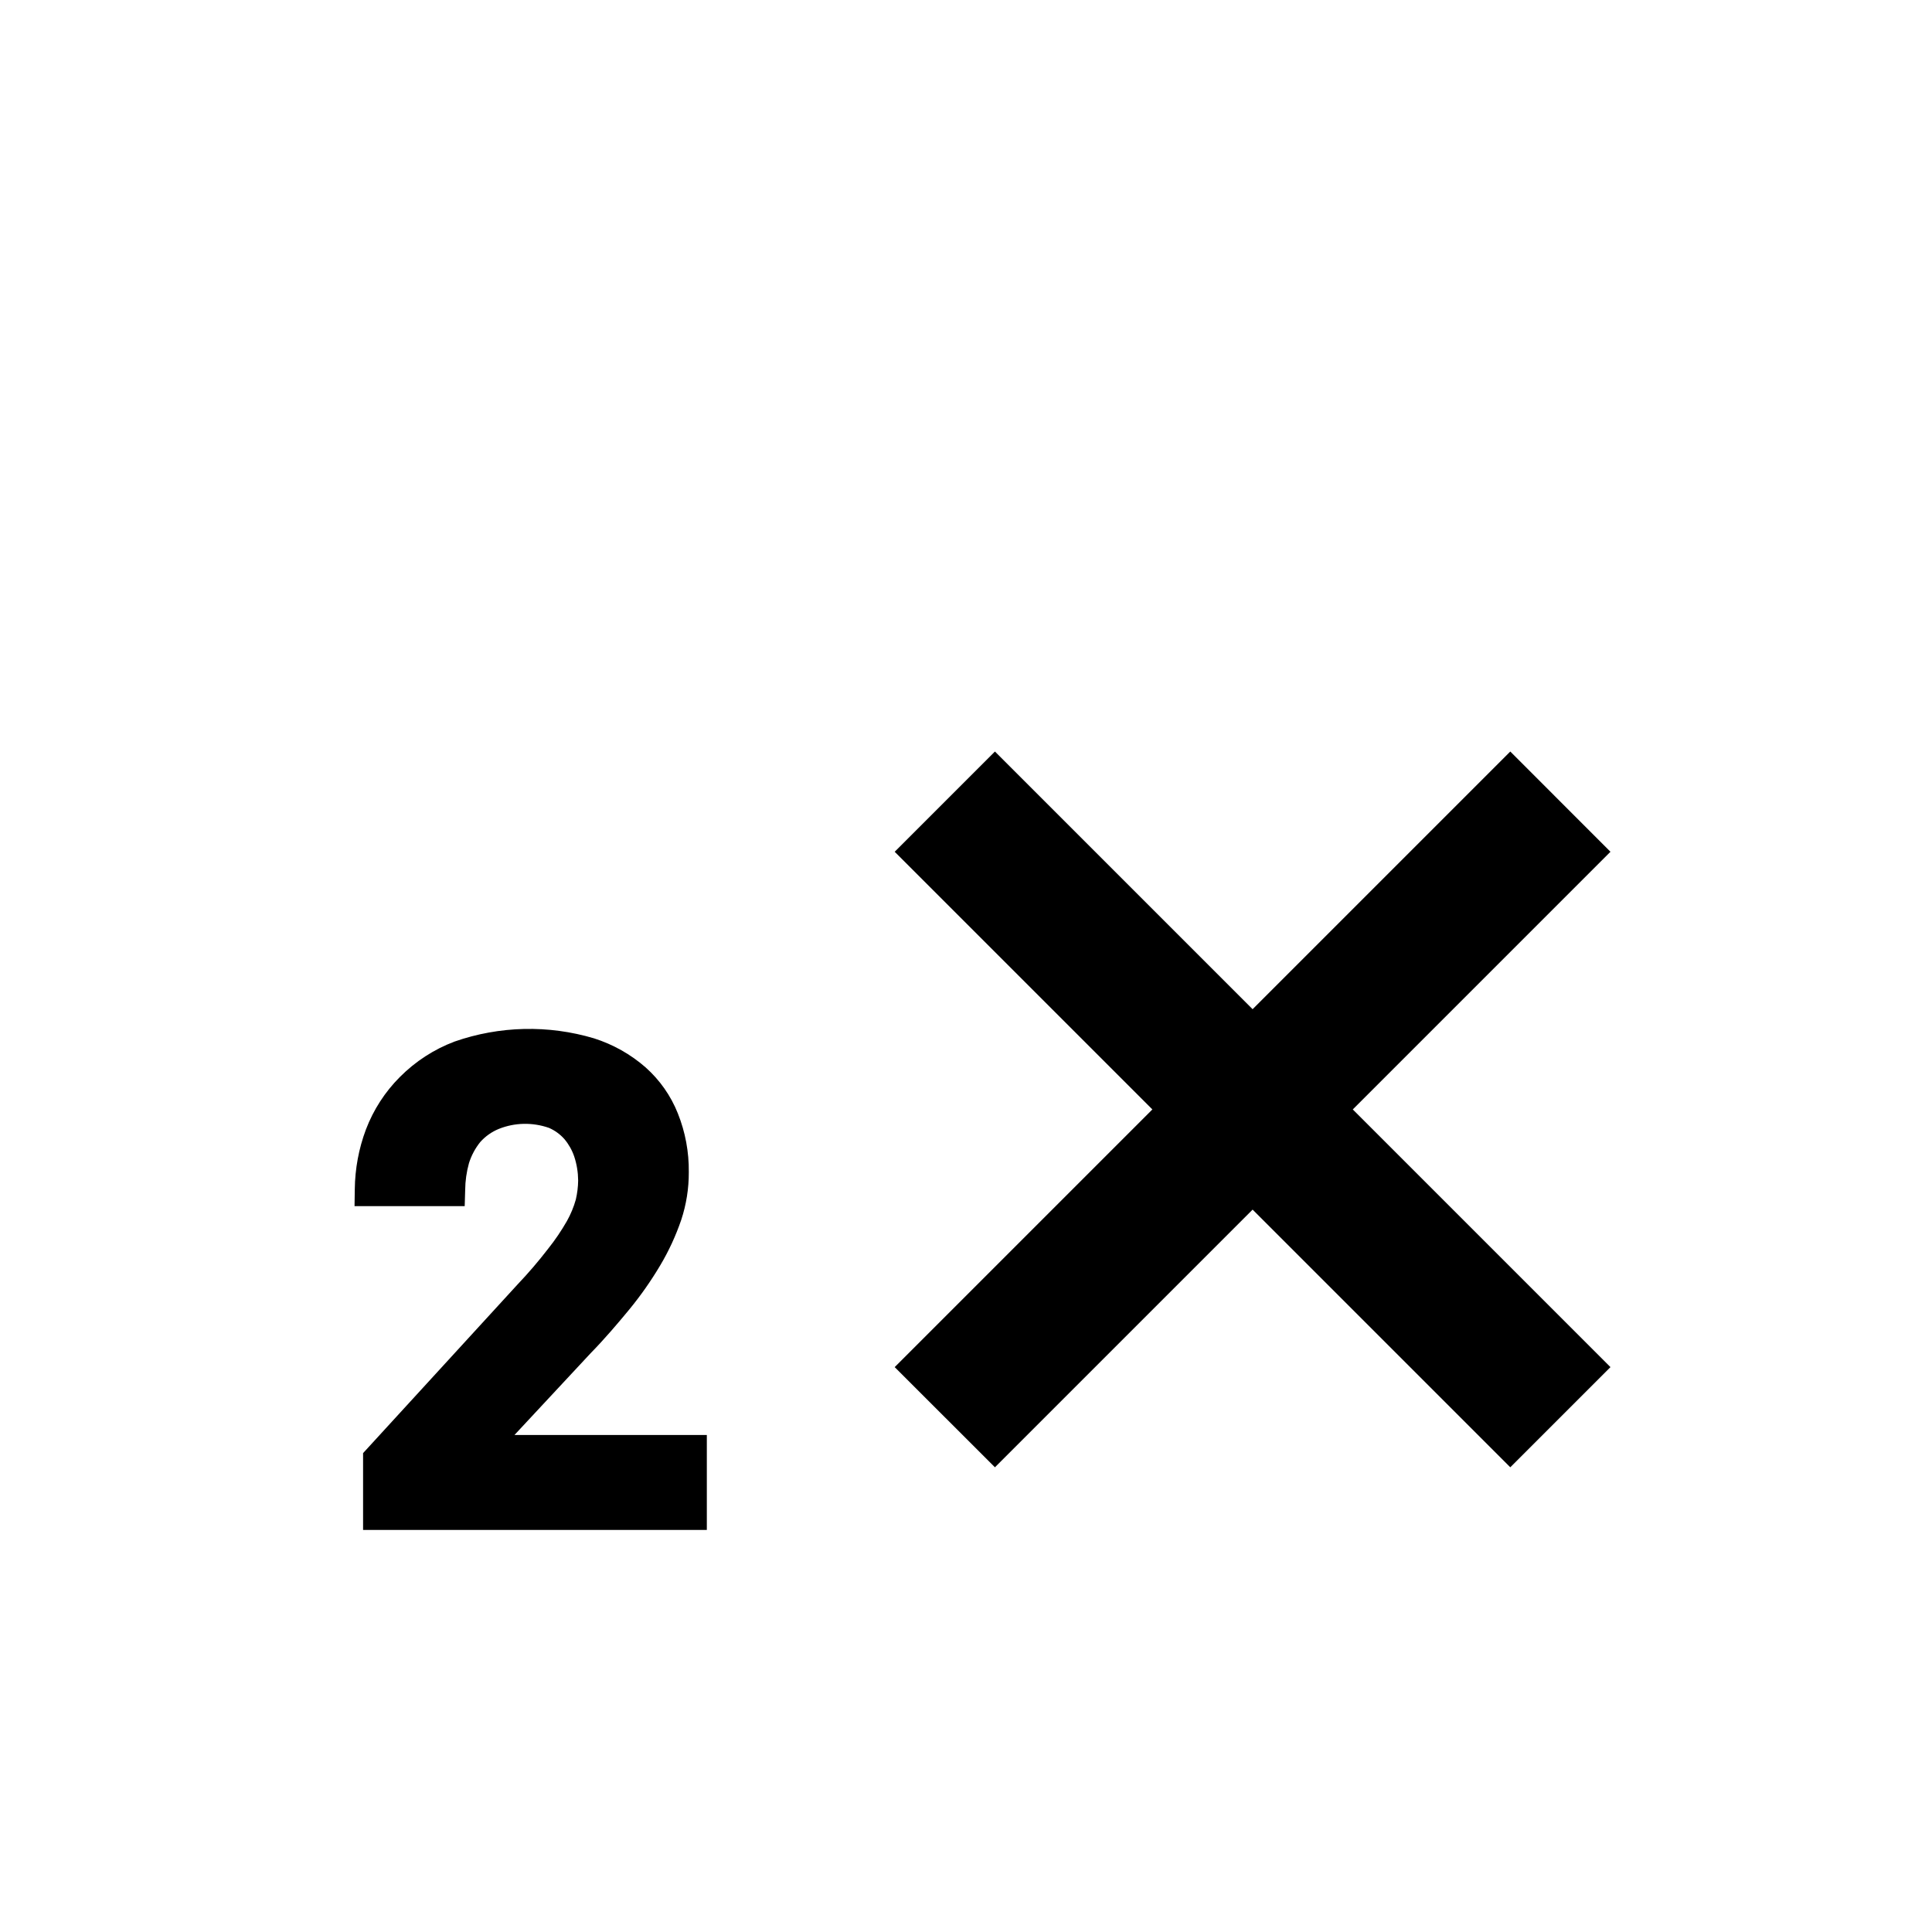 <svg width="28" height="28" viewBox="0 0 28 28" fill="none" xmlns="http://www.w3.org/2000/svg">
  <g transform="scale(-1.167, 1.167) translate(-24, 0)">
    <path d="M9.689 13.778L12.889 16.978L11.644 18.222L8.444 15.022L5.244 18.222L4 16.978L7.2 13.778L4 10.578L5.244 9.333L8.444 12.533L11.644 9.333L12.889 10.578L9.689 13.778Z" fill="black"/>
  </g>
  <g transform="scale(1.167)">
    <path d="M6.389 17.821L7.338 16.802C7.513 16.623 7.668 16.44 7.816 16.261C7.958 16.088 8.086 15.905 8.2 15.713C8.306 15.535 8.393 15.346 8.46 15.15C8.523 14.959 8.555 14.759 8.554 14.557C8.557 14.307 8.511 14.059 8.418 13.827C8.331 13.608 8.194 13.413 8.018 13.256C7.832 13.093 7.613 12.97 7.377 12.895C6.81 12.726 6.204 12.74 5.645 12.935C5.39 13.031 5.159 13.181 4.966 13.375C4.781 13.56 4.637 13.783 4.544 14.028C4.455 14.265 4.409 14.516 4.406 14.769L4.403 14.979H5.771L5.777 14.778C5.778 14.665 5.794 14.553 5.824 14.445C5.854 14.35 5.901 14.261 5.964 14.183C6.027 14.112 6.106 14.056 6.194 14.02C6.393 13.94 6.615 13.936 6.818 14.007C6.891 14.039 6.956 14.086 7.009 14.146C7.063 14.21 7.104 14.283 7.131 14.362C7.163 14.458 7.179 14.559 7.18 14.66C7.179 14.74 7.169 14.819 7.151 14.897C7.125 14.99 7.088 15.079 7.041 15.163C6.972 15.284 6.894 15.399 6.807 15.508C6.688 15.663 6.56 15.812 6.425 15.954L4.509 18.046V19H8.778V17.821H6.389Z" fill="black"/>
  </g>
</svg>
